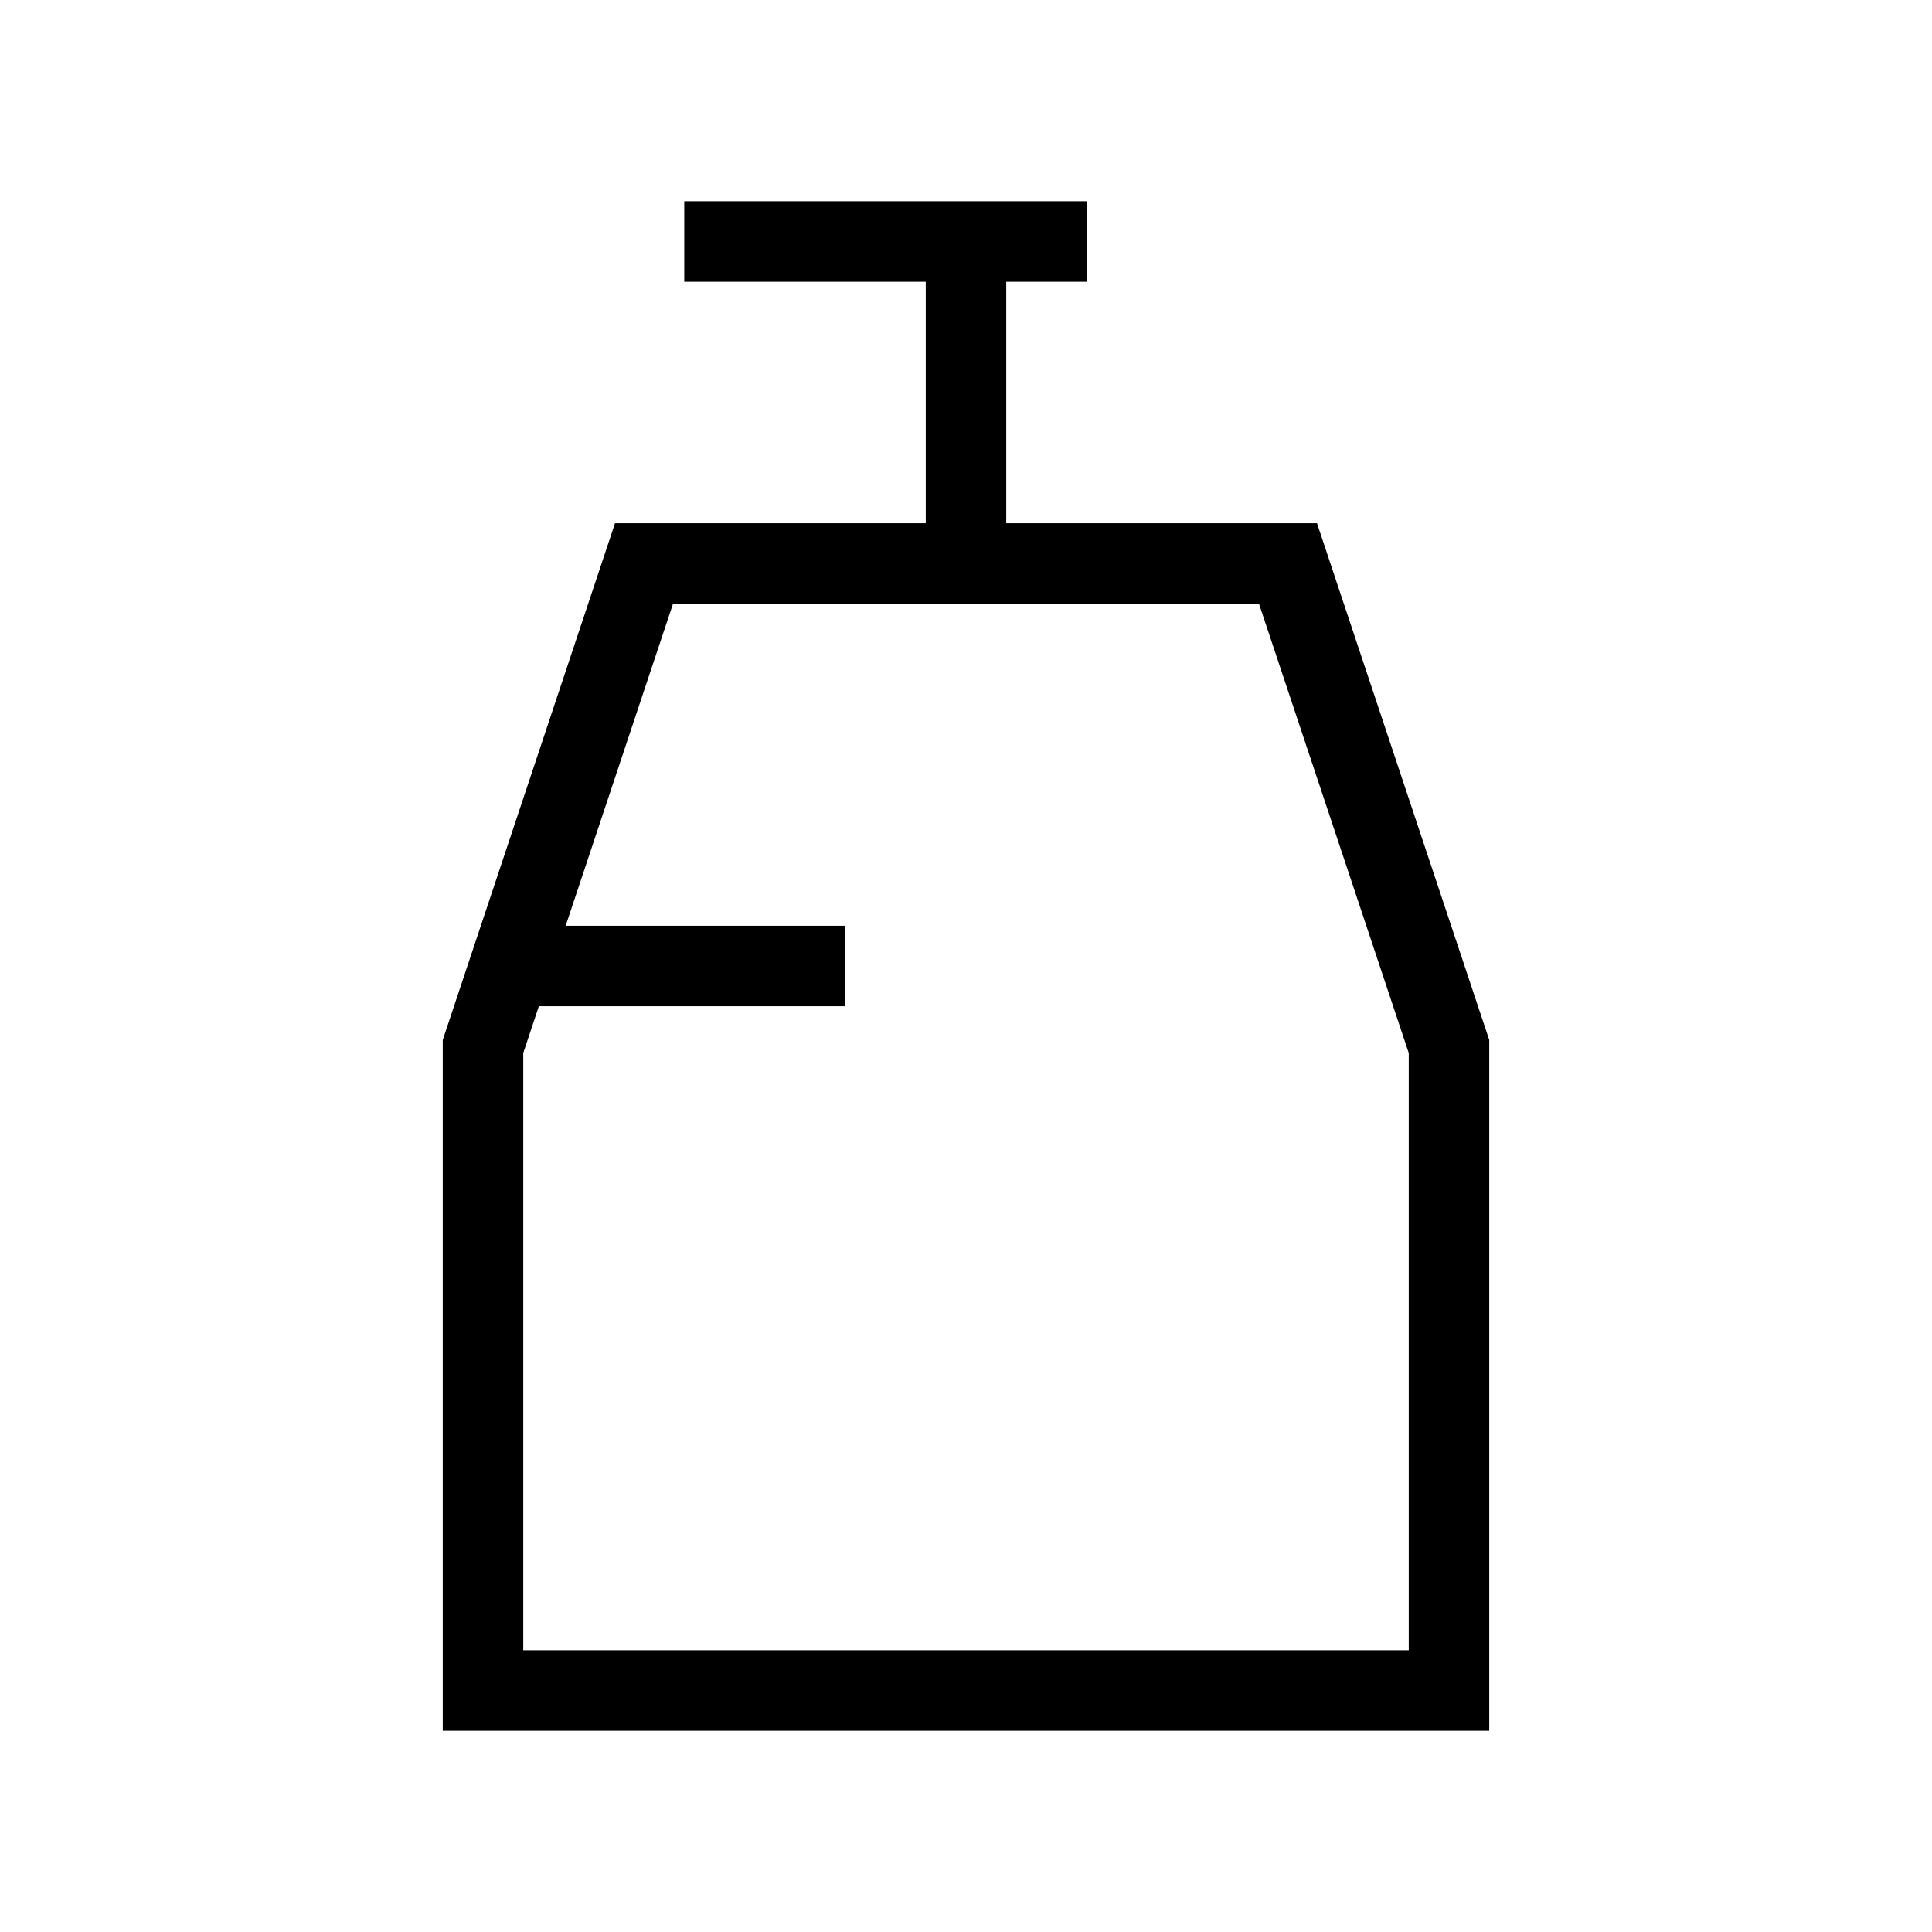 <svg xmlns="http://www.w3.org/2000/svg" width="24" height="24" viewBox="0 0 24 24" fill="none">
    <path stroke="currentColor" stroke-linecap="square" d="M9 3h4m-6 9h3m2-9v4M8 7h8l2 6v8H6v-8z"/>
</svg>